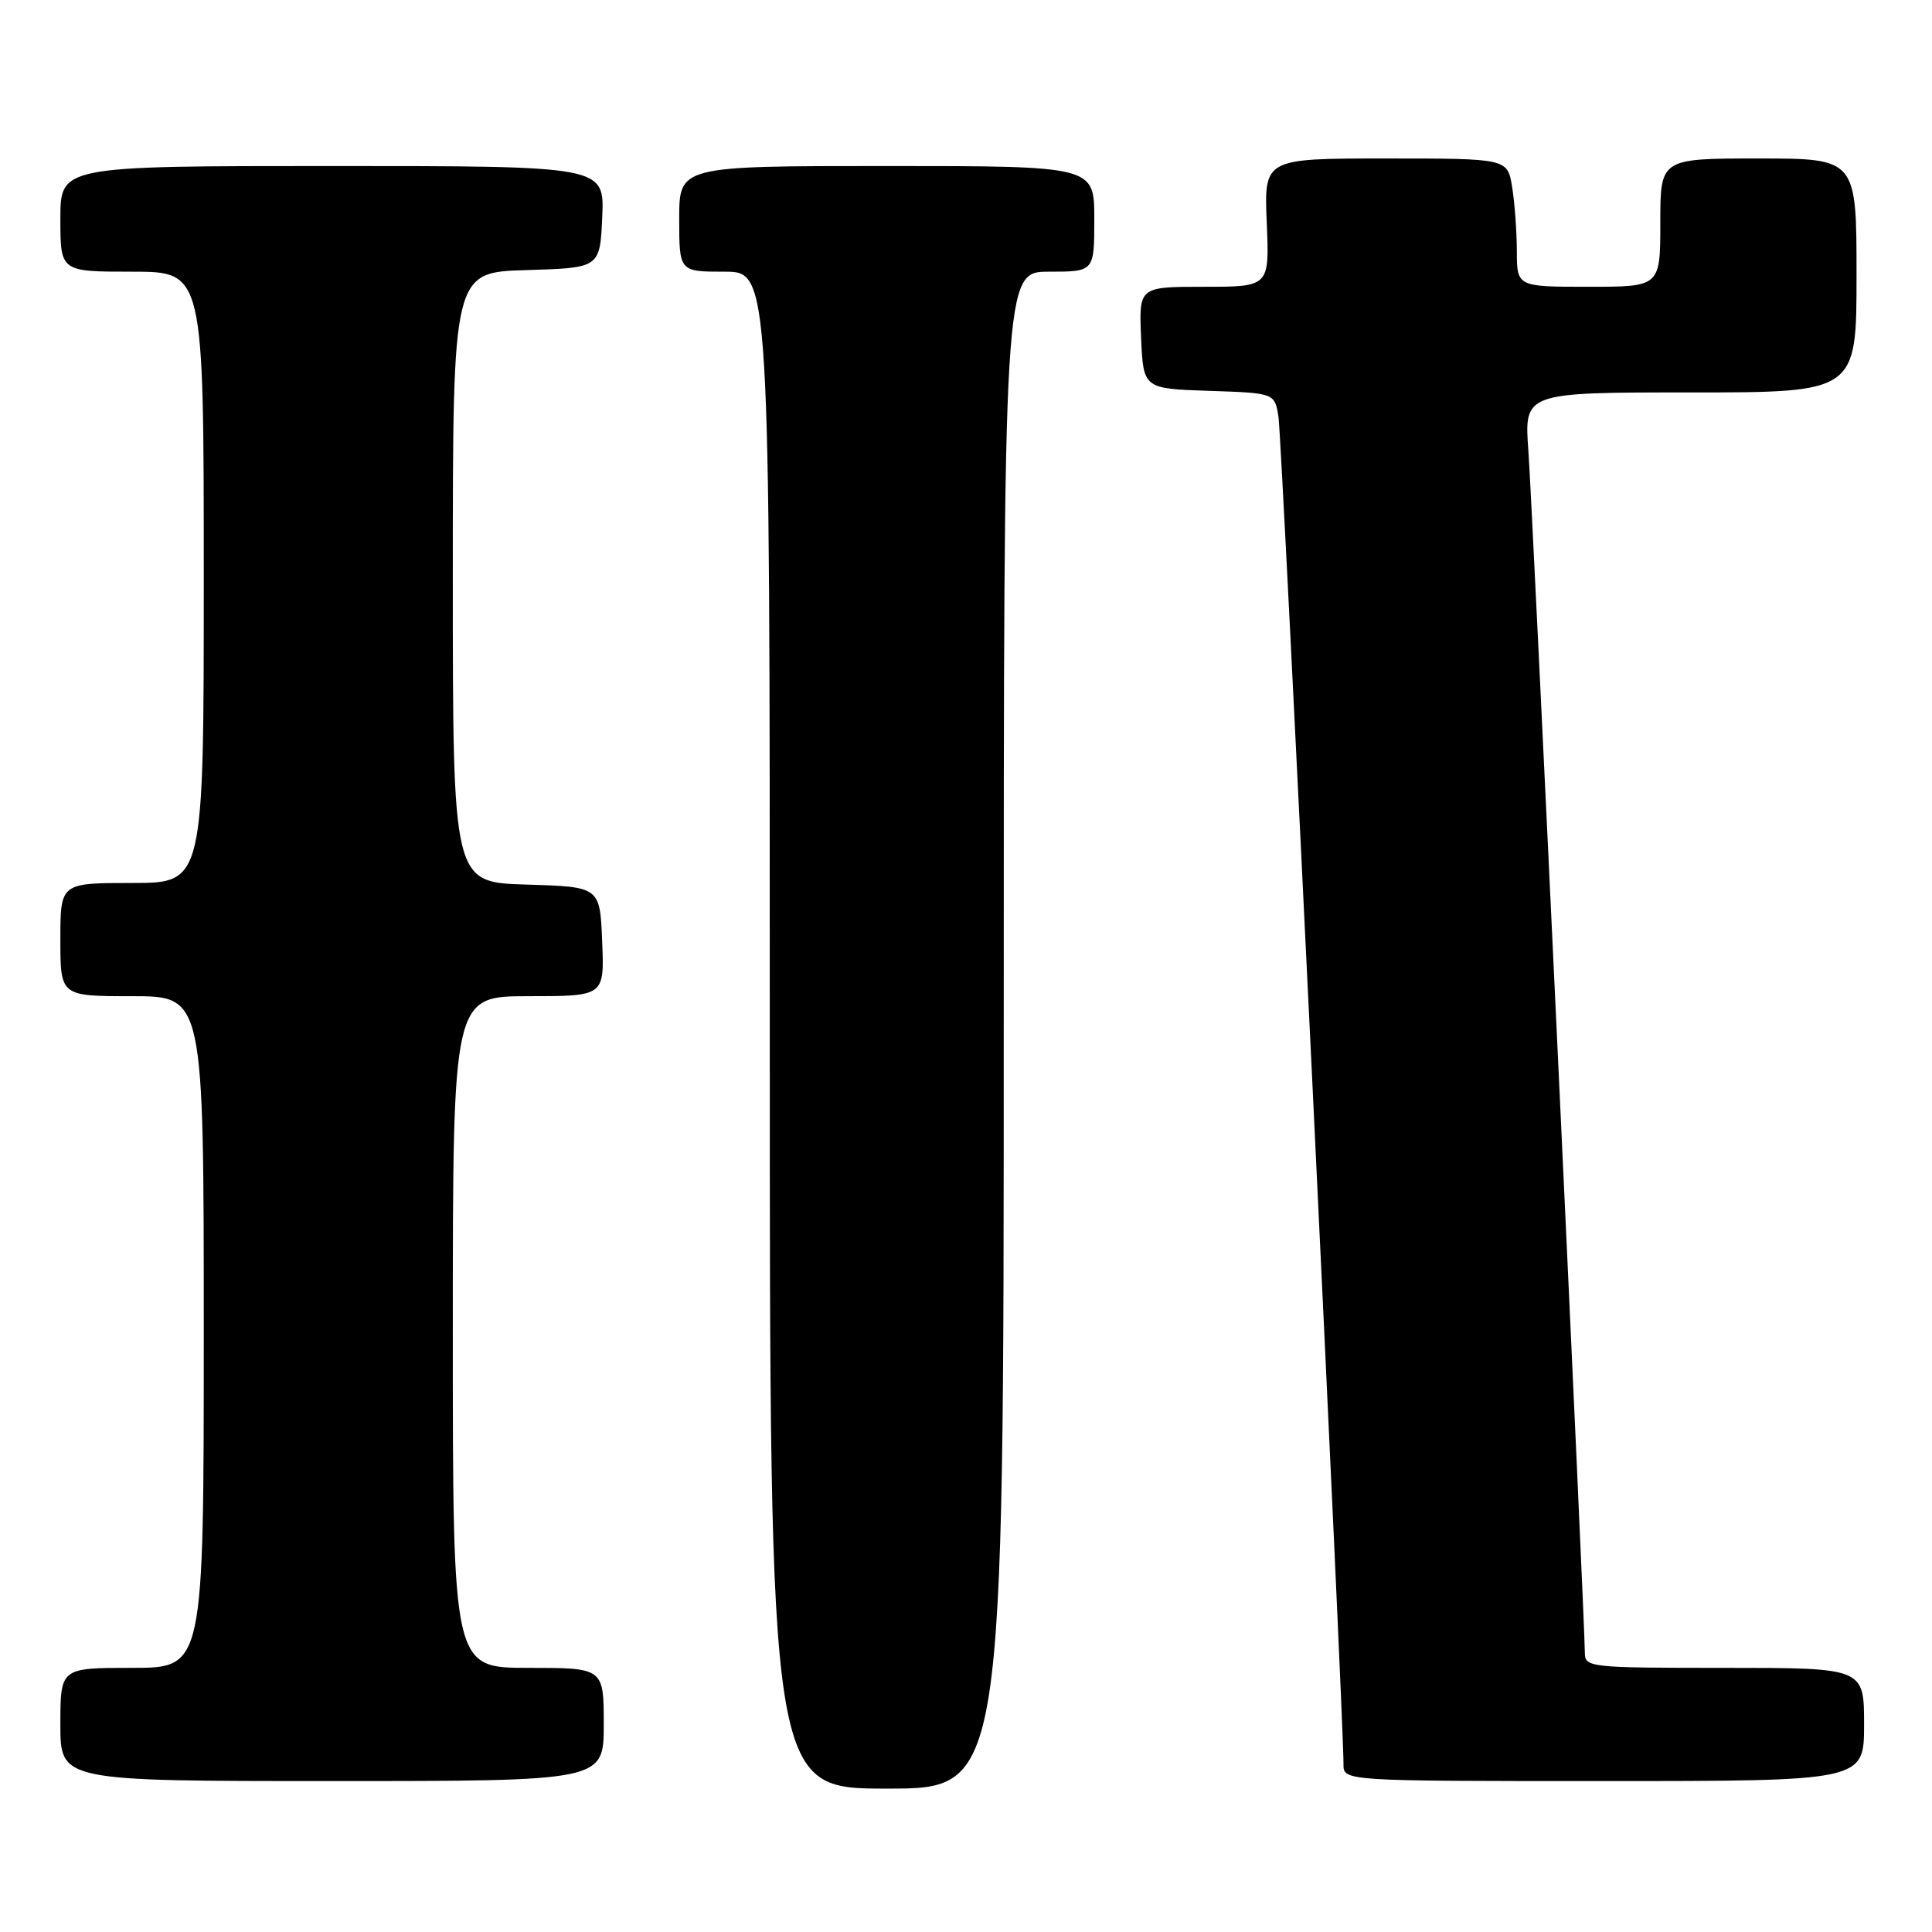 <?xml version="1.0" encoding="UTF-8" standalone="no"?>
<!DOCTYPE svg PUBLIC "-//W3C//DTD SVG 1.1//EN" "http://www.w3.org/Graphics/SVG/1.1/DTD/svg11.dtd" >
<svg xmlns="http://www.w3.org/2000/svg" xmlns:xlink="http://www.w3.org/1999/xlink" version="1.1" viewBox="0 0 256 256">
 <g >
 <path fill="currentColor"
d=" M 133.00 136.50 C 133.00 36.00 133.00 36.00 139.00 36.00 C 145.00 36.00 145.00 36.00 145.00 29.00 C 145.00 22.00 145.00 22.00 117.50 22.00 C 90.00 22.00 90.00 22.00 90.00 29.00 C 90.00 36.00 90.00 36.00 96.00 36.00 C 102.00 36.00 102.00 36.00 102.00 136.50 C 102.00 237.00 102.00 237.00 117.50 237.00 C 133.00 237.00 133.00 237.00 133.00 136.50 Z  M 80.00 228.50 C 80.00 221.00 80.00 221.00 70.00 221.00 C 60.00 221.00 60.00 221.00 60.00 176.50 C 60.00 132.00 60.00 132.00 70.04 132.00 C 80.09 132.00 80.09 132.00 79.79 124.75 C 79.50 117.50 79.50 117.50 69.75 117.21 C 60.00 116.93 60.00 116.93 60.00 76.50 C 60.00 36.07 60.00 36.07 69.75 35.79 C 79.50 35.50 79.50 35.50 79.80 28.75 C 80.09 22.00 80.09 22.00 44.05 22.00 C 8.00 22.00 8.00 22.00 8.00 29.00 C 8.00 36.00 8.00 36.00 17.50 36.00 C 27.00 36.00 27.00 36.00 27.00 76.50 C 27.00 117.00 27.00 117.00 17.50 117.00 C 8.00 117.00 8.00 117.00 8.00 124.50 C 8.00 132.00 8.00 132.00 17.50 132.00 C 27.00 132.00 27.00 132.00 27.00 176.50 C 27.00 221.00 27.00 221.00 17.50 221.00 C 8.00 221.00 8.00 221.00 8.00 228.50 C 8.00 236.00 8.00 236.00 44.00 236.00 C 80.00 236.00 80.00 236.00 80.00 228.50 Z  M 247.00 228.50 C 247.00 221.00 247.00 221.00 228.50 221.00 C 210.57 221.00 210.00 220.94 210.00 218.97 C 210.00 214.88 203.06 67.25 202.52 59.75 C 201.95 52.00 201.95 52.00 223.98 52.00 C 246.00 52.00 246.00 52.00 246.00 36.50 C 246.00 21.00 246.00 21.00 233.00 21.00 C 220.00 21.00 220.00 21.00 220.00 29.50 C 220.00 38.00 220.00 38.00 210.50 38.00 C 201.00 38.00 201.00 38.00 200.99 33.25 C 200.98 30.64 200.70 26.81 200.36 24.75 C 199.74 21.00 199.74 21.00 183.62 21.00 C 167.50 21.00 167.50 21.00 167.85 29.50 C 168.21 38.00 168.21 38.00 159.56 38.00 C 150.91 38.00 150.91 38.00 151.20 44.75 C 151.50 51.50 151.50 51.50 160.21 51.79 C 168.92 52.08 168.92 52.08 169.41 55.29 C 169.86 58.20 178.07 228.46 178.02 233.75 C 178.00 236.00 178.00 236.00 212.50 236.00 C 247.00 236.00 247.00 236.00 247.00 228.50 Z "/>
</g>
</svg>